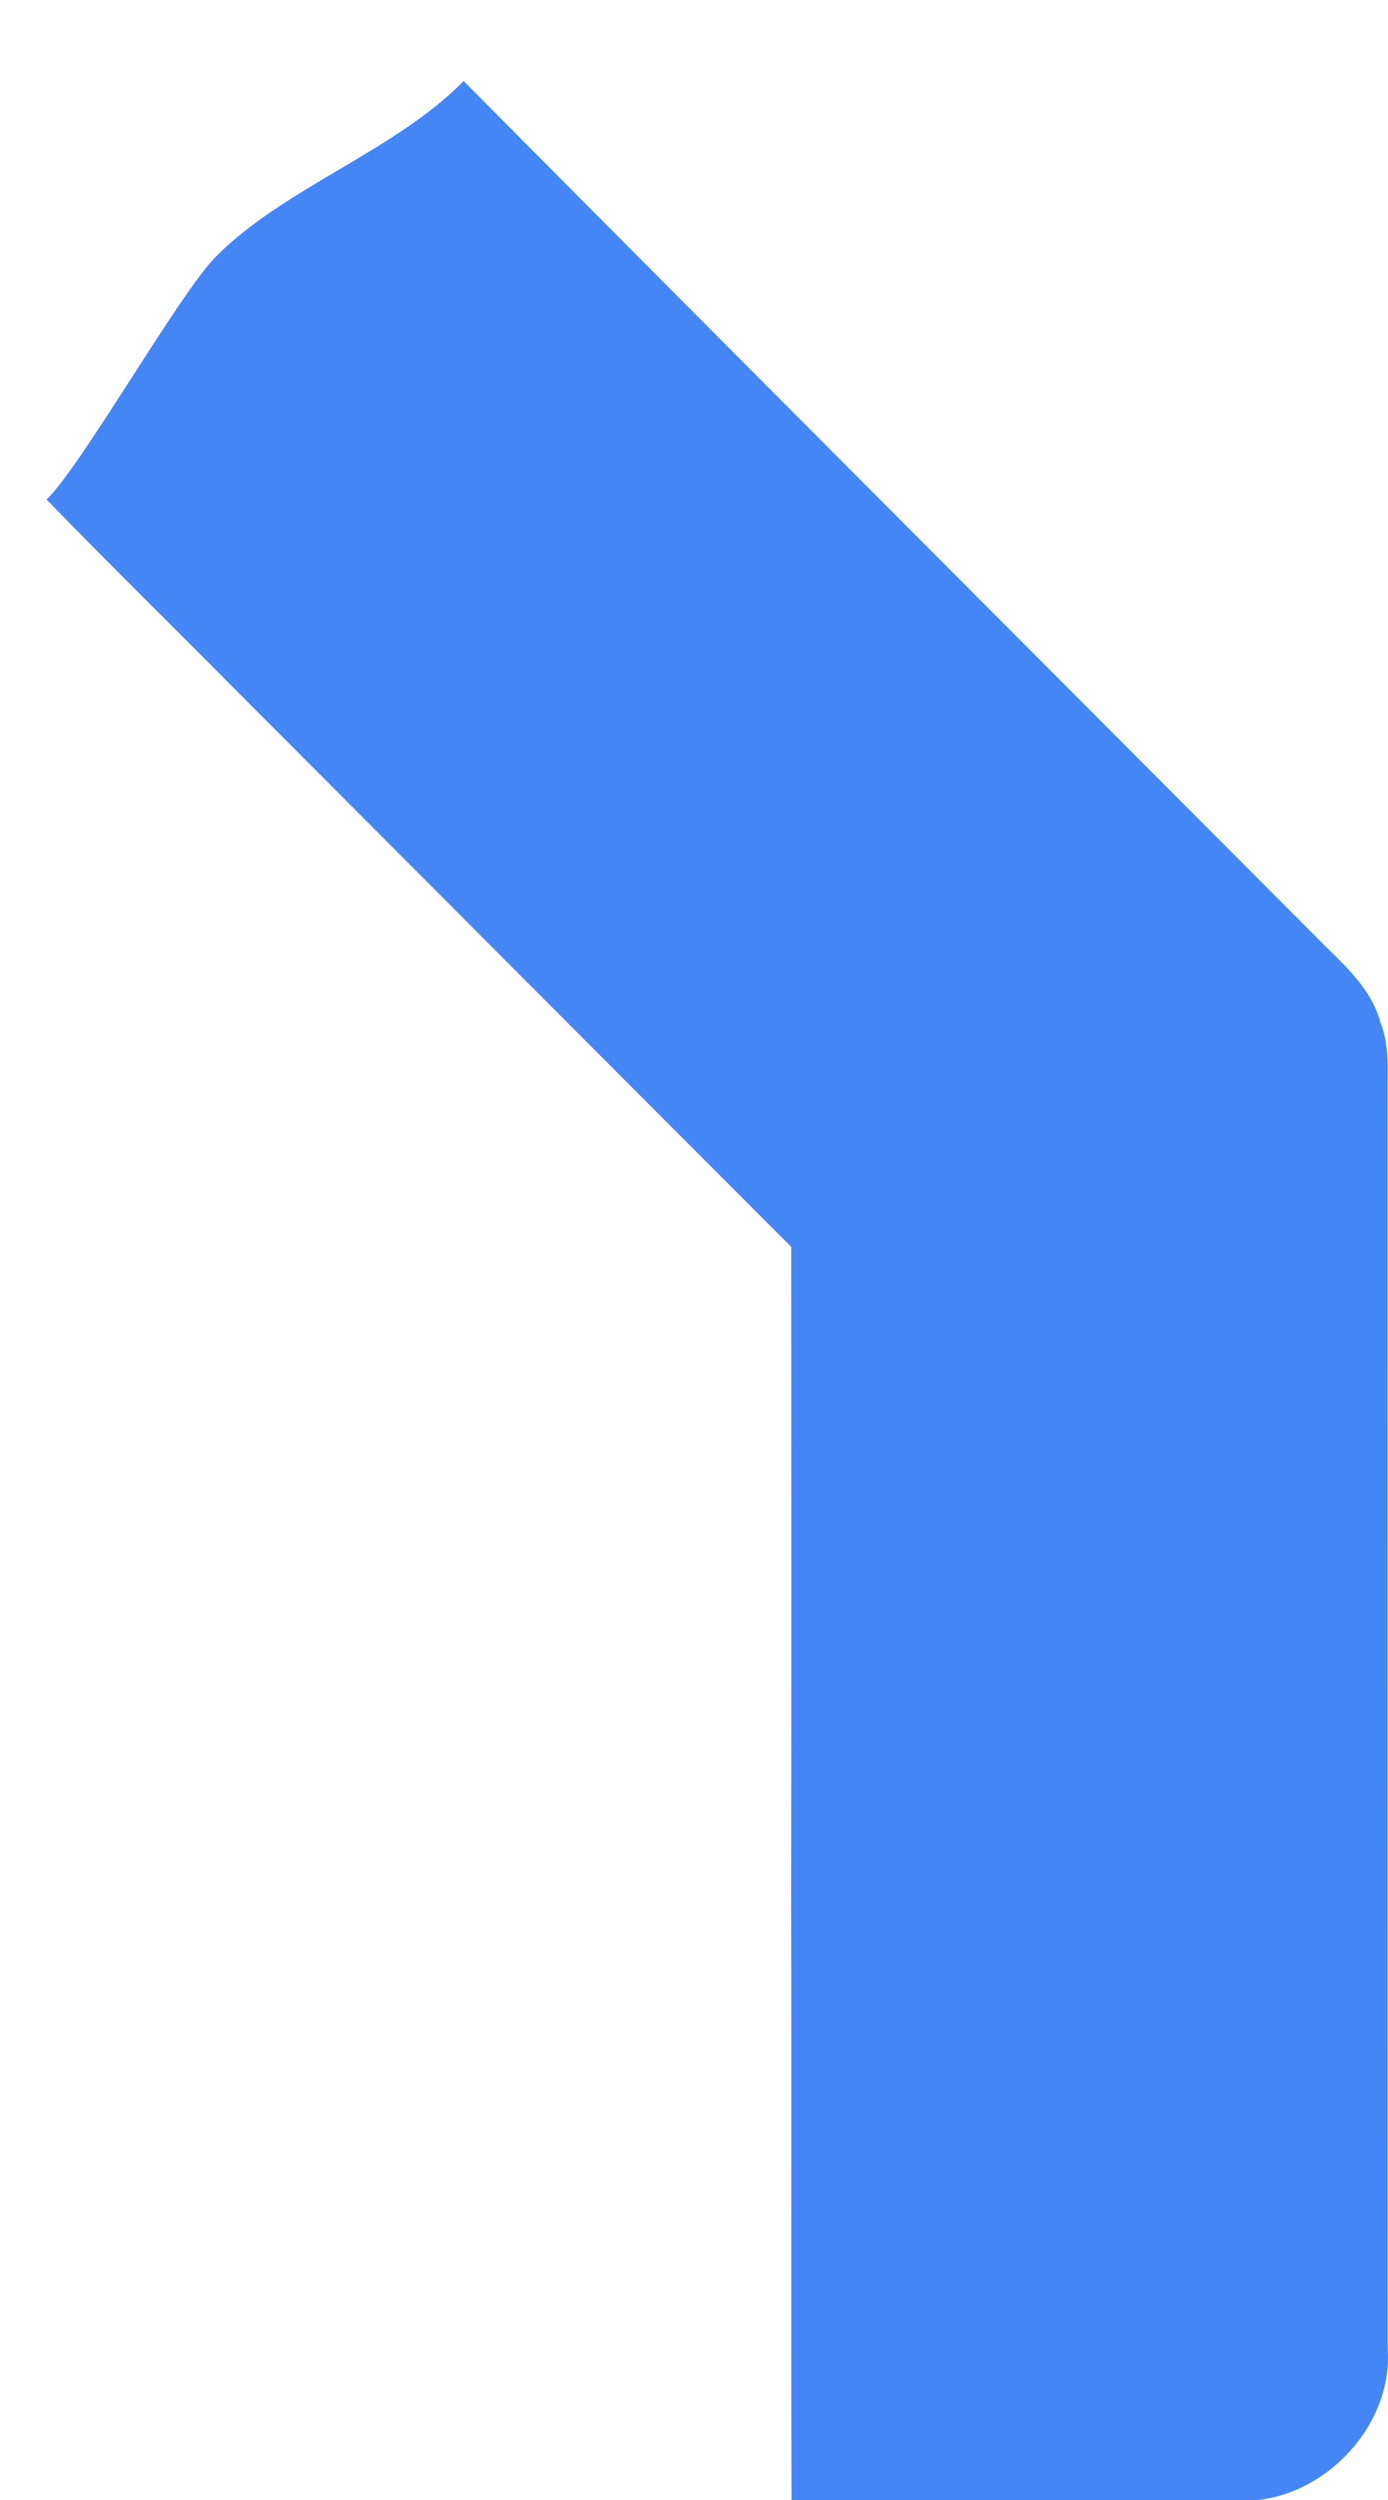 <svg width="15" height="27" viewBox="0 0 15 27" fill="none" xmlns="http://www.w3.org/2000/svg">
<path d="M2.336 2.768C3.082 2.022 4.273 1.629 5.01 0.875C8.066 3.954 11.135 7.021 14.198 10.094C14.473 10.379 14.81 10.641 14.918 11.042C15.023 11.303 14.991 11.588 14.995 11.863C14.996 16.362 14.995 20.86 14.996 25.359C15.064 26.247 14.219 27.076 13.336 27.005C11.742 27.005 10.149 27.006 8.554 27.005C8.548 24.856 8.556 22.706 8.55 20.556C8.554 18.193 8.552 15.829 8.551 13.467C6.561 11.477 4.576 9.483 2.588 7.493C1.894 6.792 1.19 6.102 0.503 5.395C0.88 5.034 1.946 3.157 2.336 2.768" fill="#4586F7"/>
</svg>
